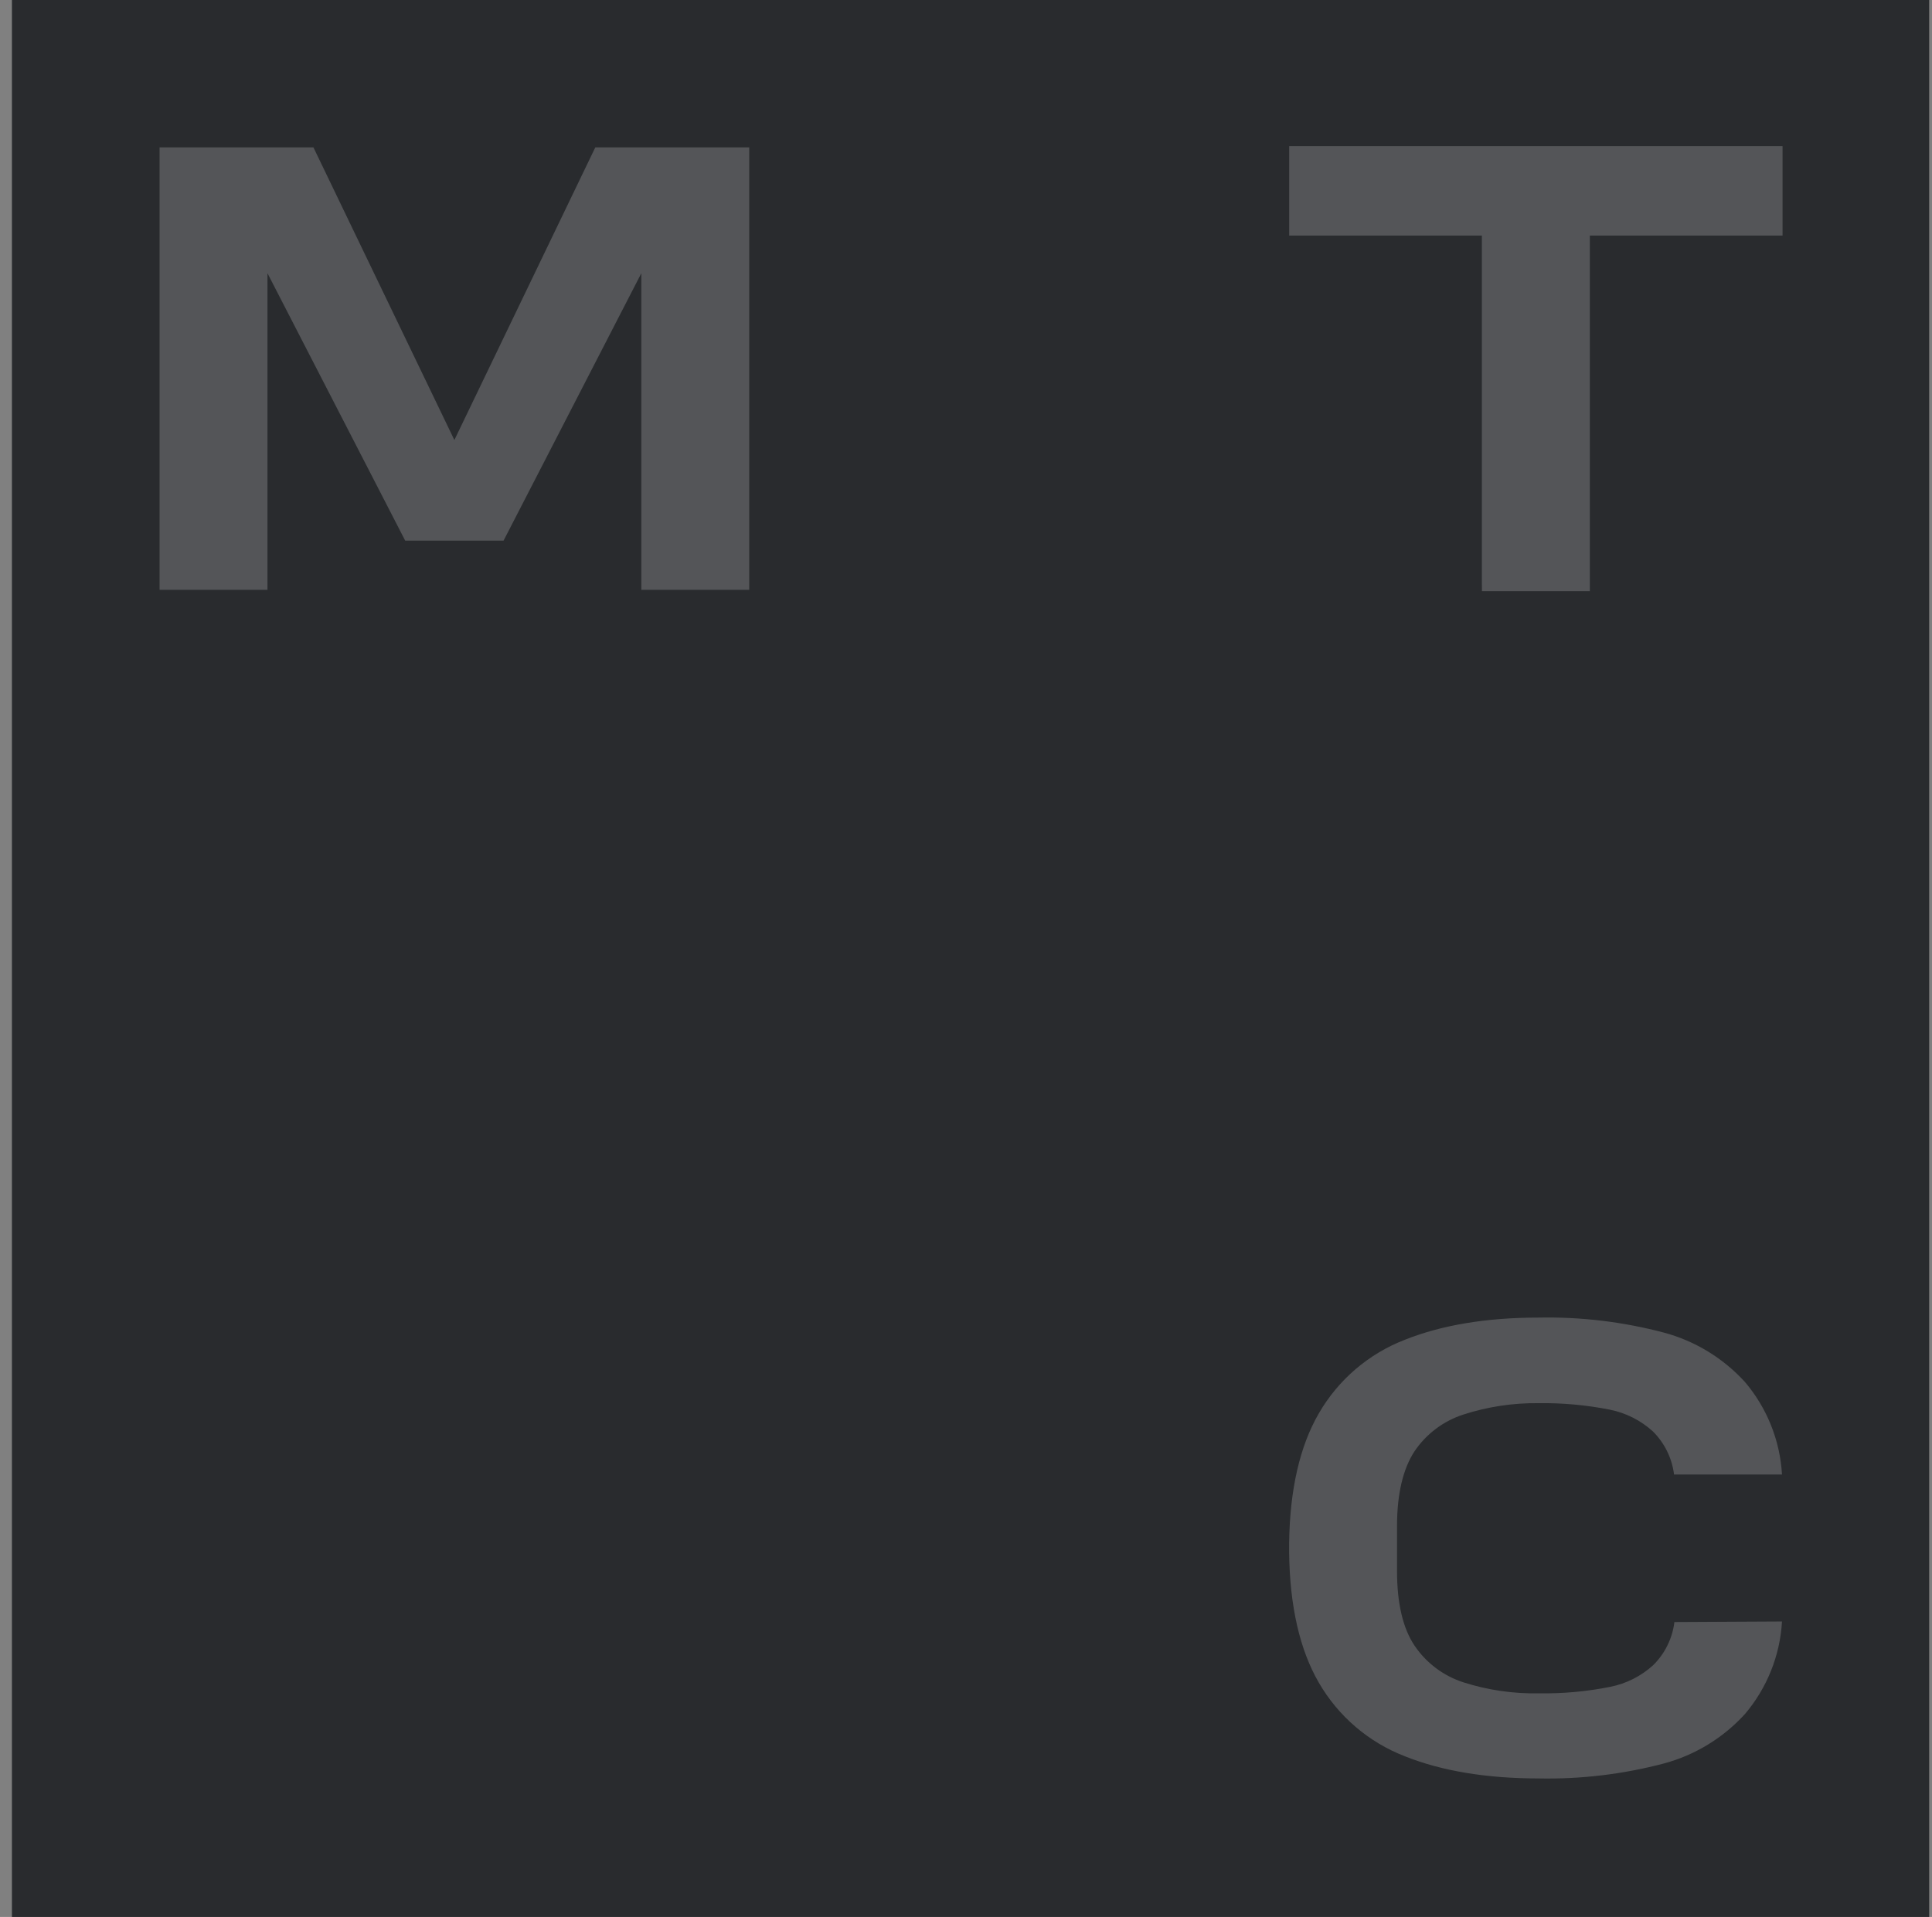 <svg width="131" height="130" viewBox="0 0 131 130" fill="none" xmlns="http://www.w3.org/2000/svg">
<rect x="0" y="0" width="131" height="130" fill="#808080" stroke="none"/>
<path d="M130.809 0H0.809V130H130.809V0Z"/>
<path d="M87.414 9.91V15.975H100.48V39.703L100.484 40.092H107.8V15.975H120.866V9.91H87.414Z" fill="white"/>
<path d="M40.364 9.996L30.809 29.84L21.253 9.996H10.82V40H18.136V18.529L27.476 36.667H34.142L43.486 18.529V40H50.801V9.996H40.364Z" fill="white"/>
<path d="M113.534 110.001C113.398 111.109 112.891 112.138 112.098 112.924C111.277 113.674 110.266 114.183 109.175 114.397C107.582 114.715 105.959 114.862 104.335 114.836C102.604 114.869 100.88 114.617 99.23 114.091C97.879 113.657 96.713 112.782 95.918 111.607C95.119 110.427 94.726 108.709 94.726 106.556V103.48C94.726 101.298 95.14 99.592 95.918 98.412C96.714 97.238 97.88 96.363 99.23 95.928C100.871 95.398 102.586 95.138 104.31 95.158C105.934 95.135 107.557 95.282 109.15 95.597C110.242 95.815 111.253 96.326 112.077 97.075C112.868 97.862 113.372 98.891 113.51 99.998H120.829C120.696 97.691 119.815 95.489 118.32 93.726C116.846 92.105 114.938 90.941 112.822 90.372C110.047 89.639 107.184 89.296 104.314 89.354C100.808 89.354 97.765 89.859 95.272 90.853C92.807 91.801 90.742 93.566 89.422 95.854C88.135 98.069 87.456 101.025 87.41 104.648V104.983V105.314C87.456 108.937 88.135 111.893 89.422 114.108C90.742 116.395 92.807 118.161 95.272 119.109C97.756 120.103 100.812 120.612 104.314 120.612C107.184 120.669 110.047 120.327 112.822 119.593C114.938 119.023 116.846 117.858 118.32 116.236C119.815 114.473 120.696 112.271 120.829 109.963L113.534 110.001Z" fill="white"/>
<path d="M130.809 0H0.809V130H130.809V0Z" fill="#292B2E"/>
<path d="M87.414 9.91V15.975H100.48V39.703L100.484 40.092H107.8V15.975H120.866V9.91H87.414Z" fill="white" fill-opacity="0.2"/>
<path d="M40.364 9.996L30.809 29.84L21.253 9.996H10.82V40H18.136V18.529L27.476 36.667H34.142L43.486 18.529V40H50.801V9.996H40.364Z" fill="white" fill-opacity="0.2"/>
<path d="M113.534 110.001C113.398 111.109 112.891 112.138 112.098 112.924C111.276 113.673 110.265 114.182 109.175 114.397C107.582 114.715 105.959 114.862 104.335 114.836C102.604 114.869 100.88 114.617 99.23 114.091C97.879 113.657 96.713 112.782 95.918 111.607C95.119 110.427 94.726 108.709 94.726 106.556V103.48C94.726 101.298 95.14 99.592 95.918 98.412C96.714 97.238 97.88 96.363 99.23 95.928C100.871 95.398 102.586 95.138 104.31 95.158C105.934 95.135 107.557 95.282 109.15 95.597C110.242 95.815 111.253 96.326 112.077 97.075C112.868 97.862 113.372 98.891 113.51 99.998H120.829C120.696 97.691 119.815 95.489 118.32 93.726C116.846 92.105 114.938 90.941 112.822 90.372C110.047 89.639 107.184 89.296 104.314 89.354C100.808 89.354 97.765 89.859 95.272 90.853C92.807 91.801 90.742 93.566 89.422 95.854C88.135 98.069 87.456 101.025 87.41 104.648V104.983V105.314C87.456 108.937 88.135 111.893 89.422 114.108C90.742 116.395 92.807 118.161 95.272 119.109C97.756 120.103 100.812 120.608 104.314 120.608C107.184 120.667 110.047 120.325 112.822 119.593C114.938 119.023 116.846 117.858 118.32 116.236C119.815 114.473 120.696 112.271 120.829 109.963L113.534 110.001Z" fill="white" fill-opacity="0.2"/>
</svg>
